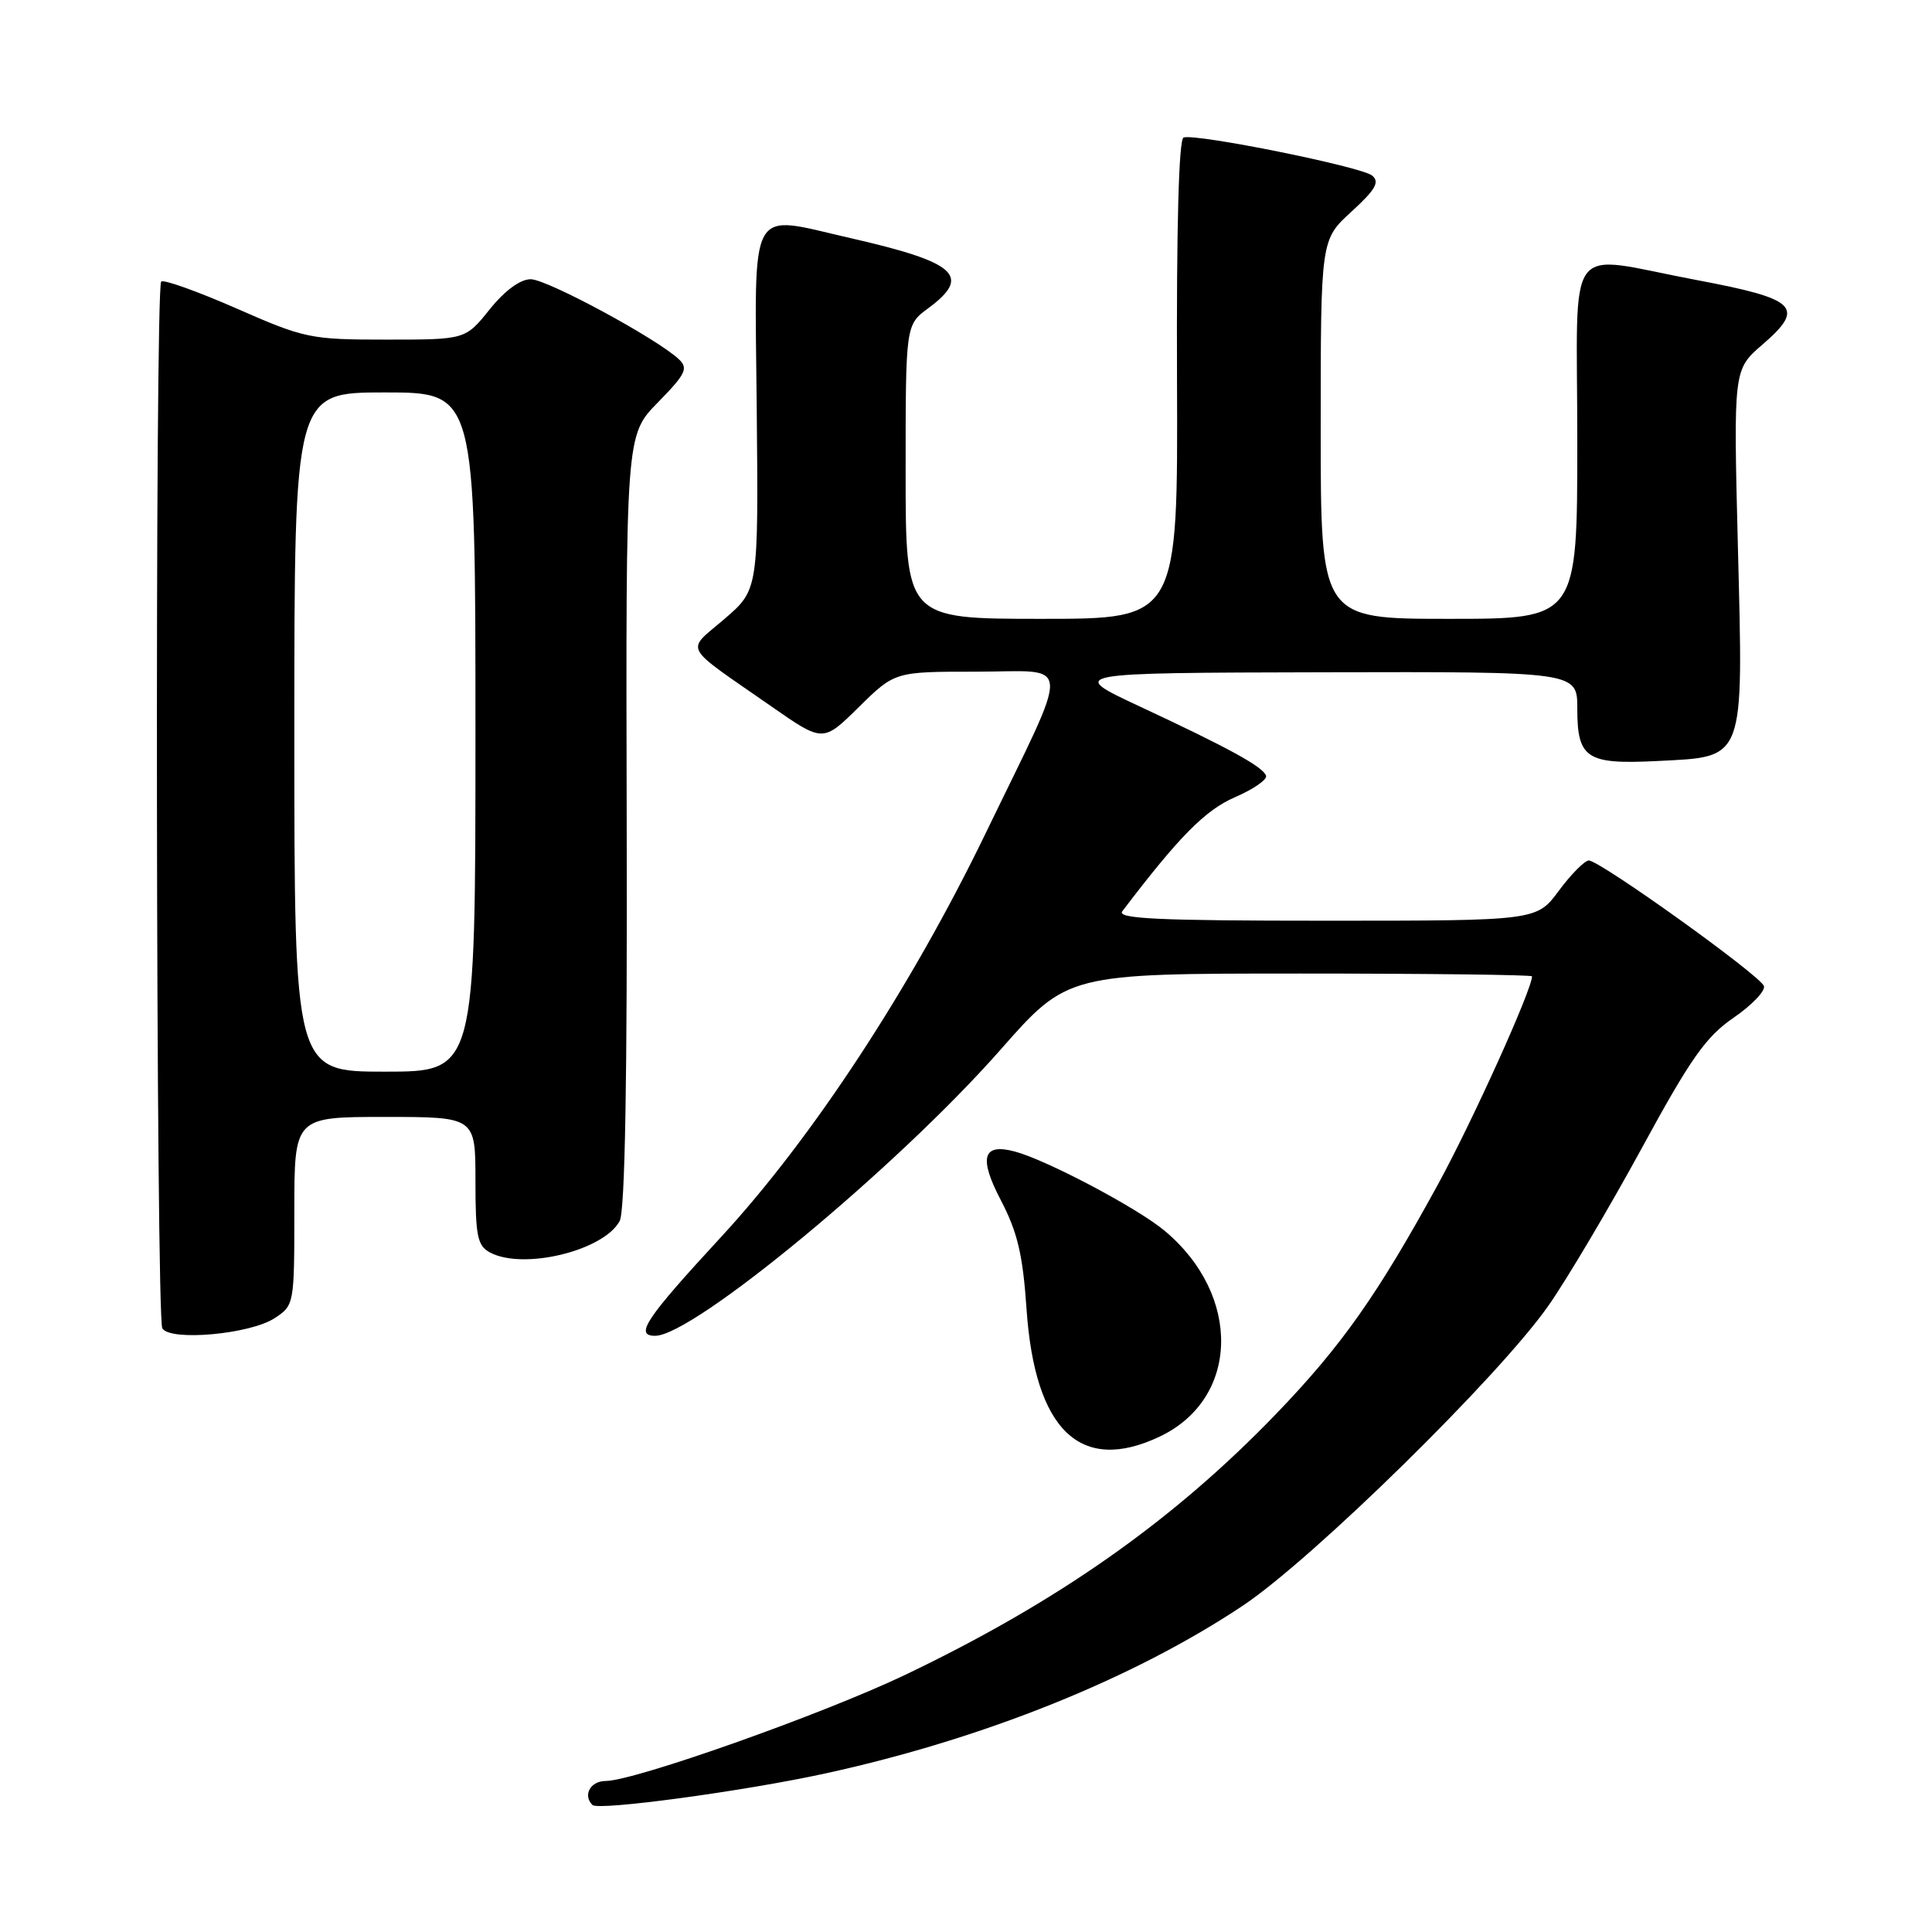 <?xml version="1.0" encoding="UTF-8" standalone="no"?>
<!DOCTYPE svg PUBLIC "-//W3C//DTD SVG 1.1//EN" "http://www.w3.org/Graphics/SVG/1.1/DTD/svg11.dtd" >
<svg xmlns="http://www.w3.org/2000/svg" xmlns:xlink="http://www.w3.org/1999/xlink" version="1.1" viewBox="0 0 256 256">
 <g >
 <path fill="currentColor"
d=" M 109.32 235.00 C 130.30 230.43 150.23 222.41 164.71 212.74 C 174.01 206.52 198.72 182.26 205.18 173.00 C 207.68 169.43 213.22 160.06 217.51 152.20 C 224.00 140.27 226.02 137.39 229.70 134.86 C 232.13 133.19 233.94 131.30 233.73 130.66 C 233.27 129.26 211.96 113.99 210.52 114.02 C 209.96 114.04 208.18 115.84 206.56 118.02 C 203.62 122.00 203.62 122.00 175.69 122.00 C 153.50 122.00 147.95 121.74 148.71 120.75 C 156.22 110.86 159.70 107.34 163.65 105.63 C 166.08 104.58 167.93 103.30 167.76 102.79 C 167.37 101.61 162.84 99.12 151.00 93.60 C 141.50 89.16 141.50 89.16 175.25 89.08 C 209.00 89.00 209.00 89.00 209.00 93.88 C 209.00 100.51 210.21 101.31 219.59 100.84 C 231.32 100.24 231.00 101.10 230.28 72.46 C 229.69 48.98 229.69 48.98 233.52 45.67 C 239.26 40.71 238.15 39.62 224.83 37.11 C 207.01 33.76 209.00 31.07 209.00 58.50 C 209.00 82.00 209.00 82.00 192.00 82.00 C 175.00 82.00 175.00 82.00 175.00 56.88 C 175.00 31.77 175.00 31.77 179.06 28.06 C 182.27 25.12 182.85 24.12 181.81 23.26 C 180.40 22.09 158.49 17.67 156.83 18.22 C 156.20 18.43 155.88 30.04 155.96 50.28 C 156.08 82.00 156.08 82.00 138.04 82.00 C 120.00 82.00 120.00 82.00 120.00 62.53 C 120.00 43.06 120.00 43.06 123.00 40.84 C 128.78 36.57 126.79 34.77 112.69 31.55 C 98.98 28.43 100.01 26.56 100.27 54.07 C 100.50 78.14 100.50 78.14 96.00 82.01 C 90.84 86.45 90.18 85.23 102.28 93.65 C 109.06 98.37 109.06 98.37 113.81 93.68 C 118.57 89.00 118.57 89.00 129.35 89.00 C 142.25 89.00 142.12 86.61 130.56 110.50 C 120.71 130.85 107.65 150.79 95.59 163.86 C 85.54 174.75 84.03 177.00 86.81 177.00 C 91.89 177.00 118.84 154.68 132.53 139.14 C 141.45 129.00 141.45 129.00 172.23 129.00 C 189.15 129.00 203.00 129.17 203.00 129.37 C 203.00 131.12 195.12 148.55 190.57 156.88 C 182.55 171.55 177.76 178.35 169.08 187.36 C 155.43 201.53 140.12 212.29 119.85 221.97 C 108.99 227.15 84.10 235.97 80.25 235.99 C 78.23 236.00 77.20 237.87 78.50 239.17 C 79.29 239.95 98.54 237.35 109.32 235.00 Z  M 153.66 190.36 C 164.26 185.33 164.57 171.61 154.28 163.05 C 150.67 160.05 138.73 153.73 134.50 152.59 C 130.22 151.43 129.65 153.37 132.62 159.04 C 134.82 163.26 135.53 166.24 136.02 173.43 C 137.12 189.53 143.16 195.34 153.66 190.36 Z  M 36.38 174.67 C 38.98 172.97 39.00 172.84 39.00 160.48 C 39.00 148.00 39.00 148.00 51.00 148.00 C 63.00 148.00 63.00 148.00 63.00 156.46 C 63.00 163.81 63.26 165.07 64.93 165.96 C 69.34 168.32 80.00 165.73 82.11 161.79 C 82.82 160.47 83.13 142.92 83.04 108.74 C 82.92 57.66 82.92 57.66 87.17 53.33 C 90.86 49.56 91.23 48.81 89.96 47.61 C 87.06 44.87 72.49 37.00 70.32 37.00 C 68.93 37.00 66.89 38.50 64.88 41.00 C 61.67 45.00 61.67 45.00 51.20 45.00 C 41.13 45.00 40.39 44.85 31.33 40.87 C 26.15 38.60 21.67 37.00 21.36 37.31 C 20.51 38.16 20.66 174.63 21.51 176.02 C 22.58 177.75 33.14 176.79 36.38 174.67 Z  M 39.00 97.00 C 39.00 52.00 39.00 52.00 51.00 52.00 C 63.00 52.00 63.00 52.00 63.00 97.00 C 63.00 142.00 63.00 142.00 51.00 142.00 C 39.00 142.00 39.00 142.00 39.00 97.00 Z "/>
</g>
</svg>